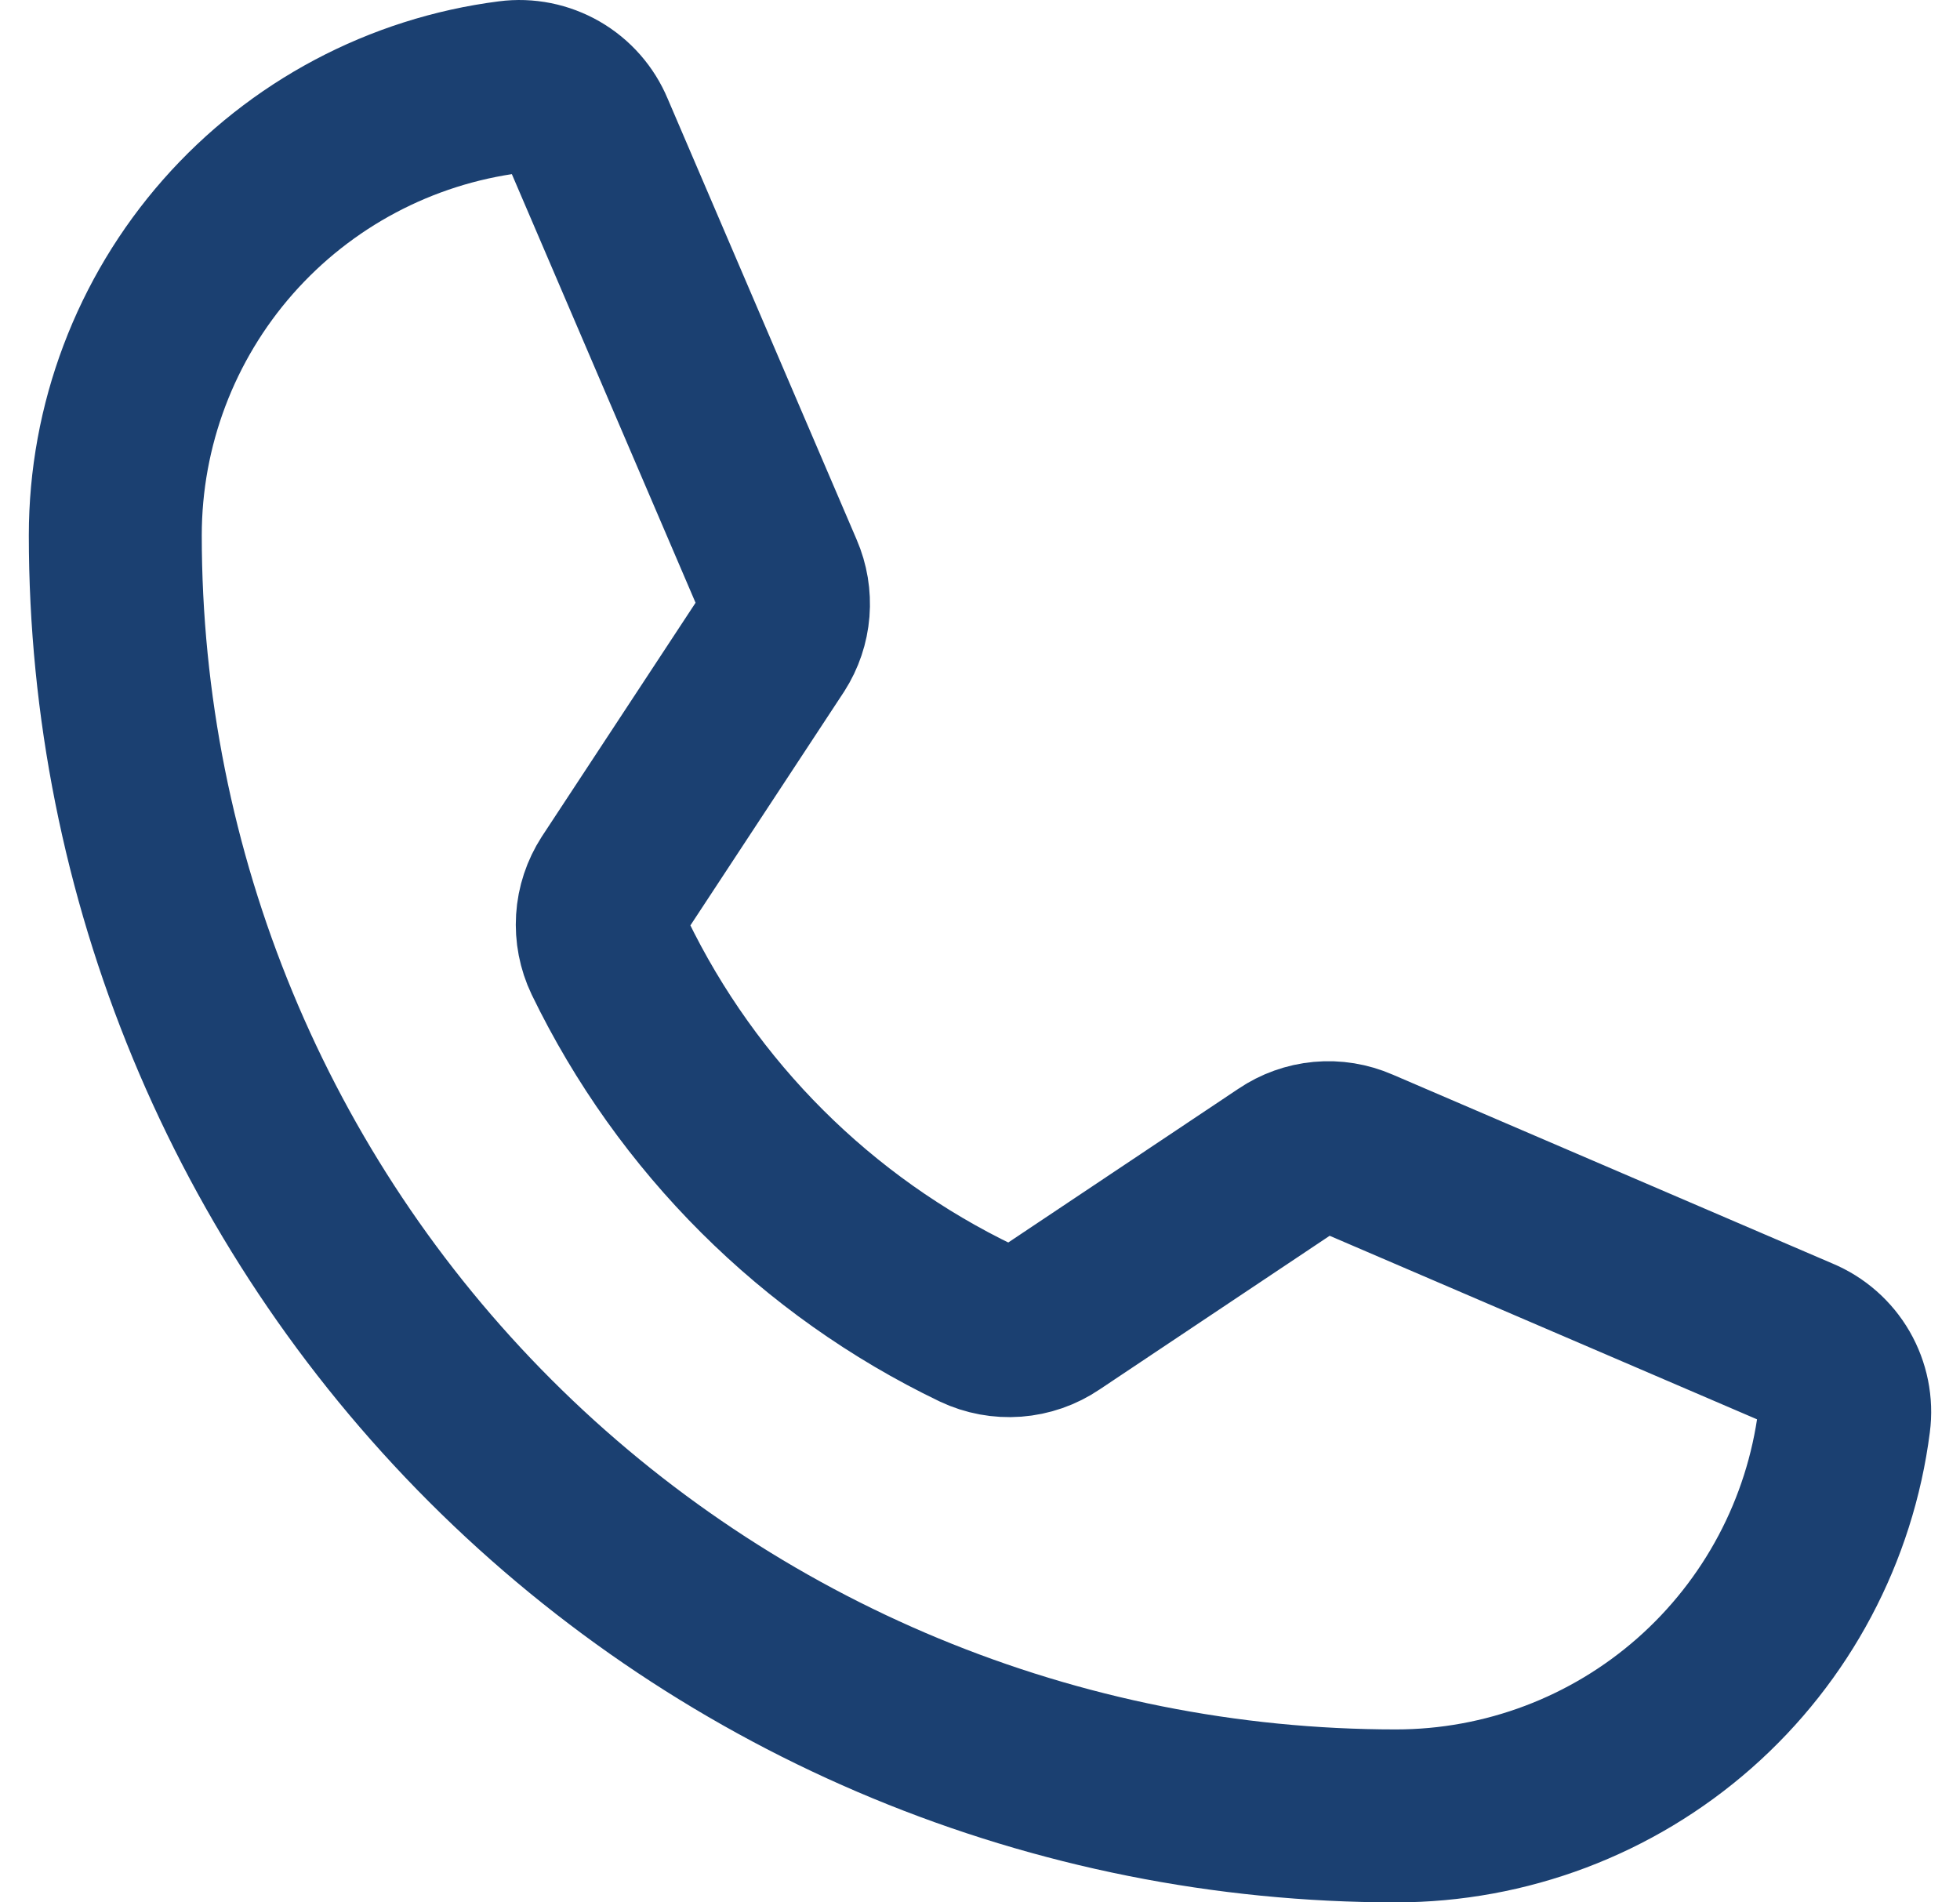 <svg width="34" height="33" viewBox="0 0 34 33" fill="none" xmlns="http://www.w3.org/2000/svg">
<path d="M10.575 16.603C11.92 19.38 14.165 21.62 16.946 22.957C17.151 23.054 17.378 23.096 17.604 23.079C17.83 23.062 18.048 22.986 18.236 22.859L22.32 20.131C22.5 20.009 22.709 19.934 22.926 19.914C23.143 19.894 23.361 19.93 23.561 20.017L31.205 23.3C31.467 23.409 31.685 23.601 31.827 23.846C31.968 24.091 32.026 24.375 31.989 24.656C31.747 26.547 30.824 28.285 29.393 29.545C27.962 30.805 26.121 31.5 24.214 31.5C18.323 31.5 12.672 29.16 8.506 24.994C4.34 20.828 2 15.177 2 9.286C2 7.379 2.696 5.538 3.955 4.107C5.215 2.676 6.953 1.753 8.844 1.511C9.125 1.474 9.409 1.532 9.654 1.673C9.899 1.815 10.091 2.033 10.2 2.295L13.483 9.955C13.568 10.152 13.604 10.366 13.587 10.58C13.57 10.794 13.5 11 13.385 11.18L10.657 15.329C10.536 15.517 10.464 15.732 10.45 15.956C10.436 16.179 10.479 16.402 10.575 16.603V16.603Z" stroke="#1B4071" stroke-width="3" stroke-linecap="round" stroke-linejoin="round"/>
</svg>

